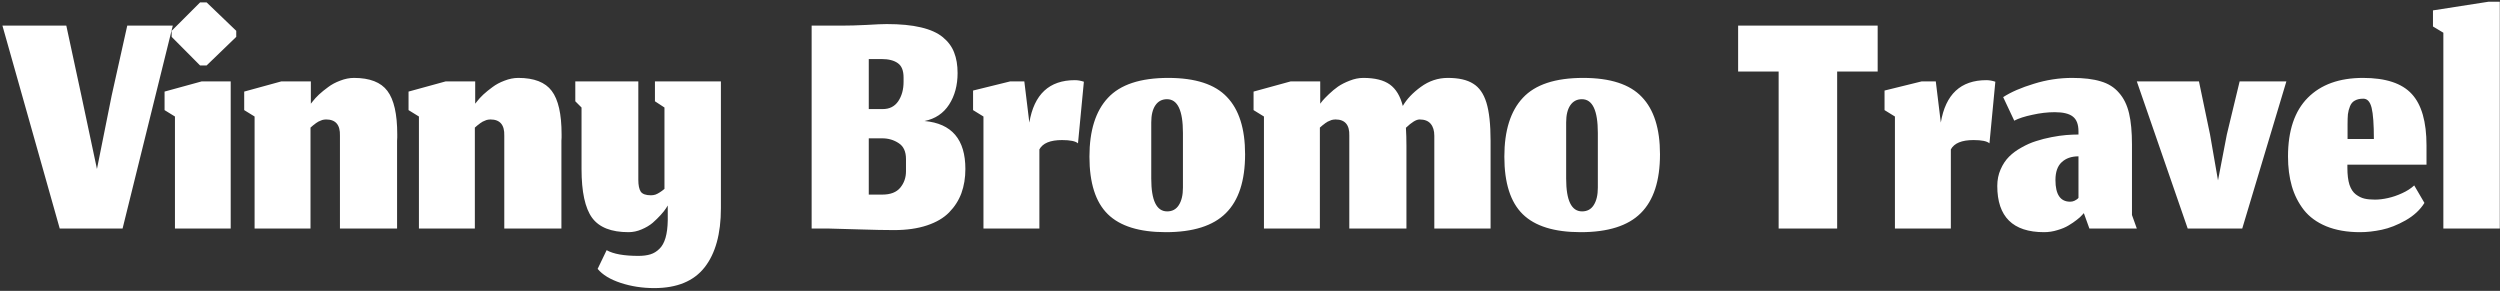 <svg width="722" height="84" viewBox="0 0 722 84" fill="none" xmlns="http://www.w3.org/2000/svg">
<rect x="0" y="0" width="722" height="84" fill="#333333" stroke="none"/>
<g clip-path="url(#clip0_15_156)">
<path d="M17.25 66L0.7 7.4H19.15L23.5 27.6L28 48.8L32.25 27.6L36.75 7.4H49.9L35.4 66H17.25ZM50.527 66V33.65L47.527 31.8V26.45L58.277 23.5H66.627V66H50.527ZM57.777 18.9L49.577 10.65V8.9L57.777 0.7H59.677L68.227 8.9V10.65L59.677 18.9H57.777ZM89.675 66H73.525V33.65L70.525 31.8V26.45L81.275 23.5H89.775V29.95L90.375 29.2C90.775 28.667 91.359 28.033 92.125 27.3C92.925 26.567 93.808 25.85 94.775 25.15C95.742 24.417 96.892 23.8 98.225 23.3C99.592 22.767 100.925 22.5 102.225 22.5C106.792 22.5 110.008 23.75 111.875 26.25C113.775 28.75 114.725 32.933 114.725 38.8C114.725 39 114.725 39.3 114.725 39.7C114.692 40.1 114.675 40.417 114.675 40.65V66H98.175V39.2C98.275 36.067 96.942 34.5 94.175 34.5C93.975 34.5 93.775 34.517 93.575 34.55C93.409 34.583 93.242 34.617 93.075 34.65C92.942 34.683 92.775 34.75 92.575 34.85C92.409 34.917 92.258 34.983 92.125 35.05C91.992 35.083 91.842 35.167 91.675 35.3C91.508 35.4 91.375 35.483 91.275 35.55C91.175 35.617 91.025 35.733 90.825 35.9C90.659 36.033 90.525 36.133 90.425 36.2C90.359 36.267 90.225 36.383 90.025 36.55C89.859 36.683 89.742 36.783 89.675 36.85V66ZM137.136 66H120.986V33.65L117.986 31.8V26.45L128.736 23.5H137.236V29.95L137.836 29.2C138.236 28.667 138.819 28.033 139.586 27.3C140.386 26.567 141.269 25.85 142.236 25.15C143.203 24.417 144.353 23.8 145.686 23.3C147.053 22.767 148.386 22.5 149.686 22.5C154.253 22.5 157.469 23.75 159.336 26.25C161.236 28.75 162.186 32.933 162.186 38.8C162.186 39 162.186 39.3 162.186 39.7C162.153 40.1 162.136 40.417 162.136 40.65V66H145.636V39.2C145.736 36.067 144.403 34.5 141.636 34.5C141.436 34.5 141.236 34.517 141.036 34.55C140.869 34.583 140.703 34.617 140.536 34.65C140.403 34.683 140.236 34.75 140.036 34.85C139.869 34.917 139.719 34.983 139.586 35.05C139.453 35.083 139.303 35.167 139.136 35.3C138.969 35.4 138.836 35.483 138.736 35.55C138.636 35.617 138.486 35.733 138.286 35.9C138.119 36.033 137.986 36.133 137.886 36.2C137.819 36.267 137.686 36.383 137.486 36.55C137.319 36.683 137.203 36.783 137.136 36.85V66ZM188.947 83.2C185.514 83.2 182.28 82.7 179.247 81.7C176.214 80.7 173.997 79.35 172.597 77.65L175.197 72.25C177.13 73.35 180.197 73.9 184.397 73.9C185.73 73.9 186.88 73.75 187.847 73.45C188.814 73.15 189.68 72.617 190.447 71.85C191.214 71.117 191.797 70.067 192.197 68.7C192.597 67.333 192.814 65.65 192.847 63.65V59.35L192.347 60.15C192.014 60.683 191.497 61.333 190.797 62.1C190.13 62.833 189.364 63.583 188.497 64.35C187.63 65.083 186.564 65.717 185.297 66.25C184.064 66.783 182.797 67.05 181.497 67.05C176.53 67.05 173.03 65.667 170.997 62.9C168.964 60.1 167.947 55.4 167.947 48.8V31.05L166.147 29.25V23.5H184.347V51.95C184.347 53.483 184.58 54.617 185.047 55.35C185.547 56.05 186.53 56.4 187.997 56.4C188.43 56.4 188.864 56.333 189.297 56.2C189.73 56.033 190.147 55.817 190.547 55.55C190.98 55.283 191.43 54.95 191.897 54.55V31.05L189.147 29.25V23.5H208.197V60.15C208.197 67.517 206.63 73.2 203.497 77.2C200.364 81.2 195.514 83.2 188.947 83.2ZM254.801 56.2C257.167 56.2 258.901 55.533 260.001 54.2C261.101 52.867 261.651 51.283 261.651 49.45V45.95C261.651 43.783 260.951 42.25 259.551 41.35C258.151 40.417 256.567 39.95 254.801 39.95H250.901V56.2H254.801ZM260.951 22.4C260.951 20.4 260.401 19.017 259.301 18.25C258.201 17.45 256.617 17.05 254.551 17.05H250.901V31.5H254.951C256.884 31.5 258.367 30.75 259.401 29.25C260.434 27.717 260.951 25.85 260.951 23.65V22.4ZM258.201 66.45C255.601 66.45 252.234 66.383 248.101 66.25C243.967 66.117 241.001 66.033 239.201 66H234.401V7.4H243.051C245.151 7.4 247.551 7.333 250.251 7.2C252.951 7.033 254.901 6.95 256.101 6.95C260.001 6.95 263.284 7.267 265.951 7.9C268.651 8.533 270.767 9.483 272.301 10.75C273.834 12.017 274.917 13.483 275.551 15.15C276.217 16.817 276.551 18.8 276.551 21.1C276.551 24.633 275.734 27.667 274.101 30.2C272.467 32.733 270.101 34.317 267.001 34.95C274.867 35.65 278.801 40.267 278.801 48.8C278.801 51.367 278.417 53.7 277.651 55.8C276.884 57.867 275.701 59.717 274.101 61.35C272.534 62.95 270.401 64.2 267.701 65.1C265.001 66 261.834 66.45 258.201 66.45ZM300.173 66H284.023V33.65L281.023 31.8V26.15L291.773 23.5H295.823L297.273 35.4C298.64 27.233 303.023 23.15 310.423 23.15C311.256 23.15 312.123 23.3 313.023 23.6L311.323 41.4C310.623 40.767 309.09 40.45 306.723 40.45C303.323 40.45 301.14 41.35 300.173 43.15V66ZM337.082 61.05C338.549 61.05 339.665 60.45 340.432 59.25C341.232 58.017 341.632 56.333 341.632 54.2V38.4C341.632 31.9 340.099 28.65 337.032 28.65C335.599 28.65 334.482 29.233 333.682 30.4C332.882 31.567 332.482 33.217 332.482 35.35V51.6C332.482 57.9 334.015 61.05 337.082 61.05ZM336.682 67.05C329.049 67.05 323.465 65.317 319.932 61.85C316.399 58.383 314.632 52.85 314.632 45.25C314.632 37.717 316.415 32.05 319.982 28.25C323.549 24.417 329.349 22.5 337.382 22.5C345.215 22.5 350.865 24.333 354.332 28C357.832 31.633 359.582 37.15 359.582 44.55C359.582 52.217 357.732 57.883 354.032 61.55C350.365 65.217 344.582 67.05 336.682 67.05ZM381.179 66H365.029V33.65L362.029 31.8V26.45L372.779 23.5H381.279V29.95C381.446 29.717 381.679 29.417 381.979 29.05C382.312 28.65 382.912 28.033 383.779 27.2C384.646 26.367 385.529 25.633 386.429 25C387.362 24.367 388.479 23.8 389.779 23.3C391.112 22.767 392.429 22.5 393.729 22.5C397.062 22.5 399.612 23.133 401.379 24.4C403.146 25.667 404.396 27.733 405.129 30.6C406.262 28.633 407.996 26.8 410.329 25.1C412.696 23.367 415.296 22.5 418.129 22.5C421.262 22.5 423.696 23.05 425.429 24.15C427.196 25.217 428.479 27.05 429.279 29.65C430.079 32.25 430.479 35.917 430.479 40.65V66H414.229V39.2C414.229 37.733 413.879 36.583 413.179 35.75C412.479 34.917 411.412 34.5 409.979 34.5C409.012 34.5 407.696 35.3 406.029 36.9C406.129 38.5 406.179 40.233 406.179 42.1V66H389.679V39.2C389.779 36.067 388.446 34.5 385.679 34.5C385.479 34.5 385.279 34.517 385.079 34.55C384.912 34.583 384.746 34.617 384.579 34.65C384.446 34.683 384.279 34.75 384.079 34.85C383.912 34.917 383.762 34.983 383.629 35.05C383.496 35.083 383.346 35.167 383.179 35.3C383.012 35.4 382.879 35.483 382.779 35.55C382.679 35.617 382.529 35.733 382.329 35.9C382.162 36.033 382.029 36.133 381.929 36.2C381.862 36.267 381.729 36.383 381.529 36.55C381.362 36.683 381.246 36.783 381.179 36.85V66ZM456.906 61.05C458.373 61.05 459.49 60.45 460.256 59.25C461.056 58.017 461.456 56.333 461.456 54.2V38.4C461.456 31.9 459.923 28.65 456.856 28.65C455.423 28.65 454.306 29.233 453.506 30.4C452.706 31.567 452.306 33.217 452.306 35.35V51.6C452.306 57.9 453.84 61.05 456.906 61.05ZM456.506 67.05C448.873 67.05 443.29 65.317 439.756 61.85C436.223 58.383 434.456 52.85 434.456 45.25C434.456 37.717 436.24 32.05 439.806 28.25C443.373 24.417 449.173 22.5 457.206 22.5C465.04 22.5 470.69 24.333 474.156 28C477.656 31.633 479.406 37.15 479.406 44.55C479.406 52.217 477.556 57.883 473.856 61.55C470.19 65.217 464.406 67.05 456.506 67.05ZM513.671 66V20.65H501.971V7.4H542.271V20.65H530.571V66H513.671ZM563.405 66H547.255V33.65L544.255 31.8V26.15L555.005 23.5H559.055L560.505 35.4C561.872 27.233 566.255 23.15 573.655 23.15C574.489 23.15 575.355 23.3 576.255 23.6L574.555 41.4C573.855 40.767 572.322 40.45 569.955 40.45C566.555 40.45 564.372 41.35 563.405 43.15V66ZM601.814 61.55L601.314 62.1C600.981 62.5 600.464 62.967 599.764 63.5C599.098 64.033 598.314 64.567 597.414 65.1C596.548 65.633 595.481 66.083 594.214 66.45C592.948 66.85 591.648 67.05 590.314 67.05C581.314 67.05 576.814 62.6 576.814 53.7C576.814 51.967 577.131 50.383 577.764 48.95C578.398 47.483 579.214 46.25 580.214 45.25C581.214 44.25 582.414 43.367 583.814 42.6C585.214 41.8 586.614 41.183 588.014 40.75C589.448 40.283 590.948 39.9 592.514 39.6C594.081 39.3 595.481 39.1 596.714 39C597.948 38.9 599.131 38.85 600.264 38.85V37.95C600.264 35.917 599.714 34.483 598.614 33.65C597.548 32.817 595.814 32.4 593.414 32.4C591.348 32.4 589.198 32.65 586.964 33.15C584.731 33.617 582.981 34.183 581.714 34.85L578.514 28.05C580.781 26.583 583.731 25.3 587.364 24.2C590.998 23.067 594.698 22.5 598.464 22.5C601.798 22.5 604.548 22.833 606.714 23.5C608.881 24.133 610.631 25.233 611.964 26.8C613.331 28.333 614.298 30.3 614.864 32.7C615.431 35.067 615.714 38.083 615.714 41.75V62.1L617.114 66H603.414L601.814 61.55ZM597.864 58.25C598.298 58.25 598.698 58.167 599.064 58C599.464 57.8 599.764 57.617 599.964 57.45C600.164 57.25 600.264 57.15 600.264 57.15V45.15C598.231 45.15 596.614 45.717 595.414 46.85C594.214 47.95 593.614 49.667 593.614 52C593.614 56.167 595.031 58.25 597.864 58.25ZM631.809 66L617.109 23.5H635.059L638.259 38.85L640.559 52.1L643.109 38.85L646.809 23.5H660.309L647.559 66H631.809ZM685.575 40.15C685.575 35.917 685.358 32.917 684.925 31.15C684.491 29.383 683.691 28.5 682.525 28.5C681.525 28.5 680.708 28.683 680.075 29.05C679.441 29.383 678.975 29.933 678.675 30.7C678.375 31.433 678.175 32.2 678.075 33C678.008 33.767 677.975 34.75 677.975 35.95V40.15H685.575ZM681.575 67.05C677.841 67.05 674.591 66.483 671.825 65.35C669.091 64.217 666.925 62.633 665.325 60.6C663.758 58.567 662.608 56.283 661.875 53.75C661.141 51.183 660.775 48.333 660.775 45.2C660.775 37.733 662.675 32.083 666.475 28.25C670.275 24.417 675.591 22.5 682.425 22.5C688.991 22.5 693.691 24.05 696.525 27.15C699.358 30.217 700.775 35.167 700.775 42V47.55H677.925V48.5C677.925 50.467 678.125 52.083 678.525 53.35C678.958 54.617 679.575 55.55 680.375 56.15C681.175 56.75 681.991 57.15 682.825 57.35C683.658 57.55 684.675 57.65 685.875 57.65C687.041 57.65 688.291 57.5 689.625 57.2C690.991 56.9 692.358 56.433 693.725 55.8C695.125 55.167 696.291 54.417 697.225 53.55L700.175 58.6C698.941 60.6 697.125 62.283 694.725 63.65C692.358 64.983 690.075 65.883 687.875 66.35C685.675 66.817 683.575 67.05 681.575 67.05ZM705.641 66V9.45L702.641 7.65V3L718.691 0.5H721.941V66H705.641Z" fill="white"/>
</g>
<defs>
<clipPath id="clip0_15_156">
<rect width="722" height="84" fill="white"/>
</clipPath>
</defs>
</svg>
